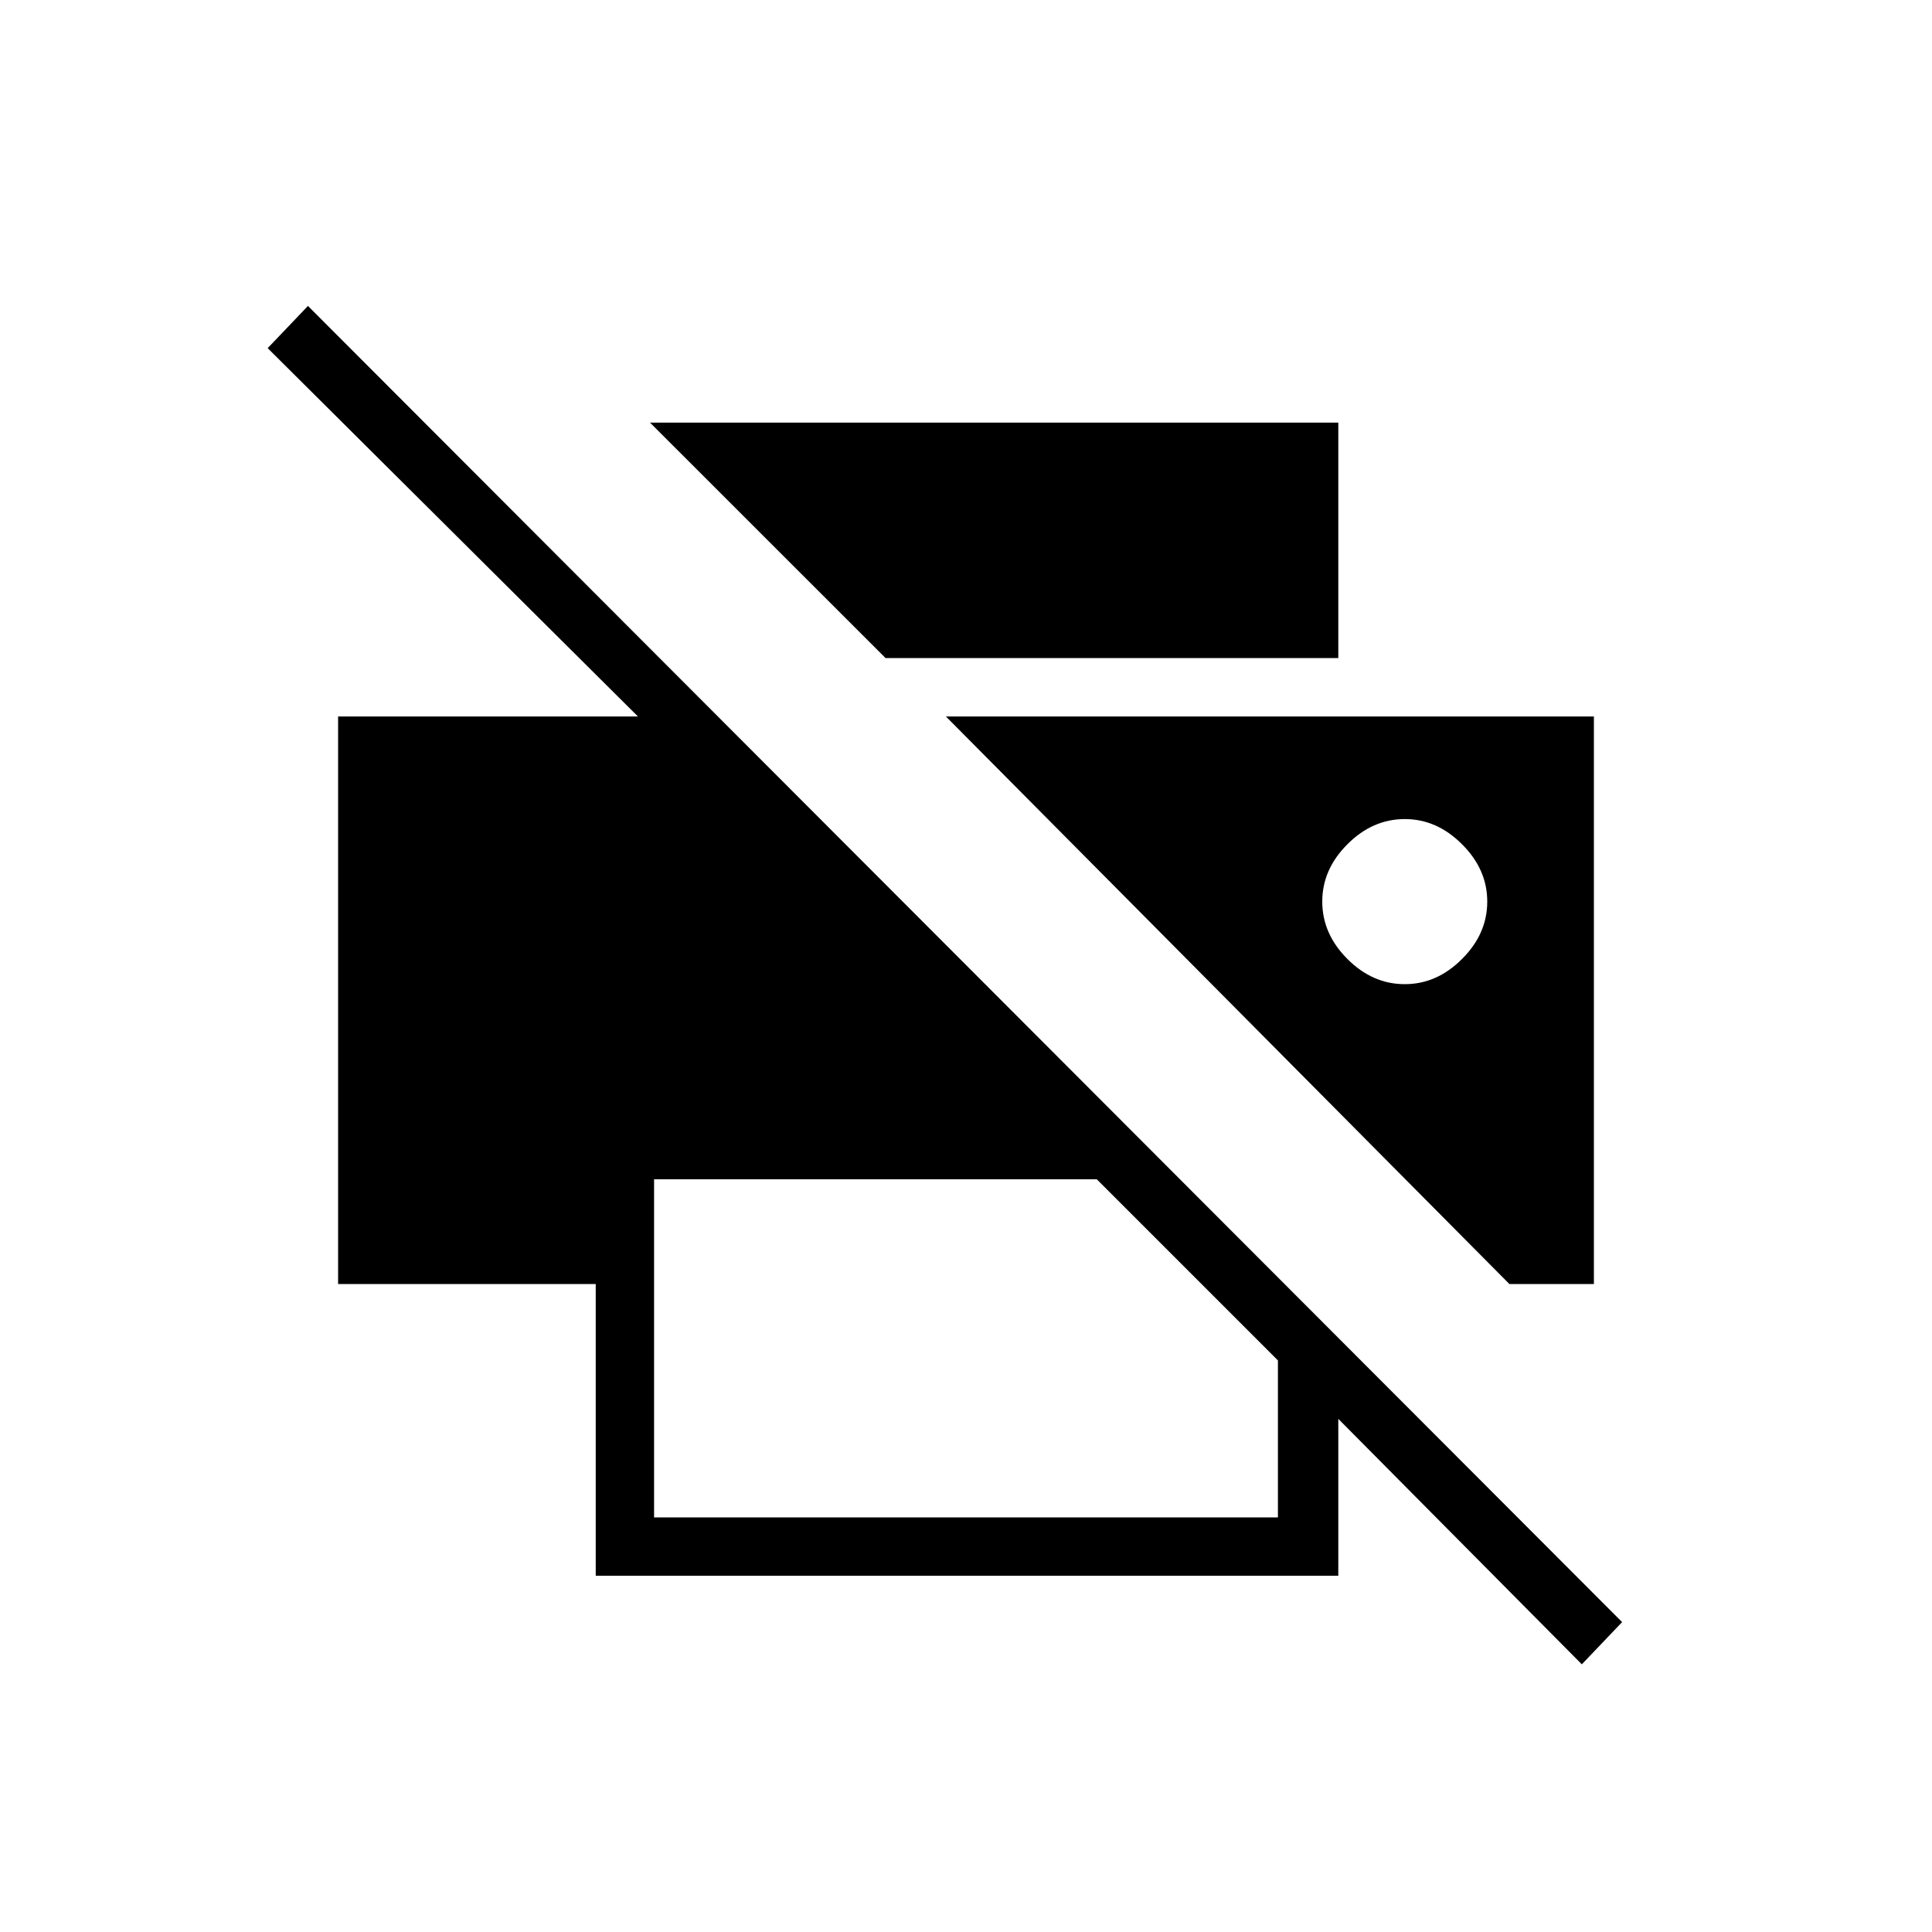 <svg xmlns="http://www.w3.org/2000/svg" height="20" width="20"><path d="m16.375 17.229-2.521-2.541v1.624H6.167v-3.02H3.5V7.417h3.104L2.771 3.604l.417-.437 13.604 13.625Zm-9.604-1.521h6.458v-1.625l-1.875-1.875H6.771Zm8.854-2.416h.875V7.417H9.792Zm-6.458-6.48L6.729 4.375h7.125v2.437Zm5.375 3.376q-.334 0-.594-.261-.26-.26-.26-.594 0-.333.26-.593.26-.261.594-.261.333 0 .593.261.261.26.261.593 0 .334-.261.594-.26.261-.593.261Z"/></svg>